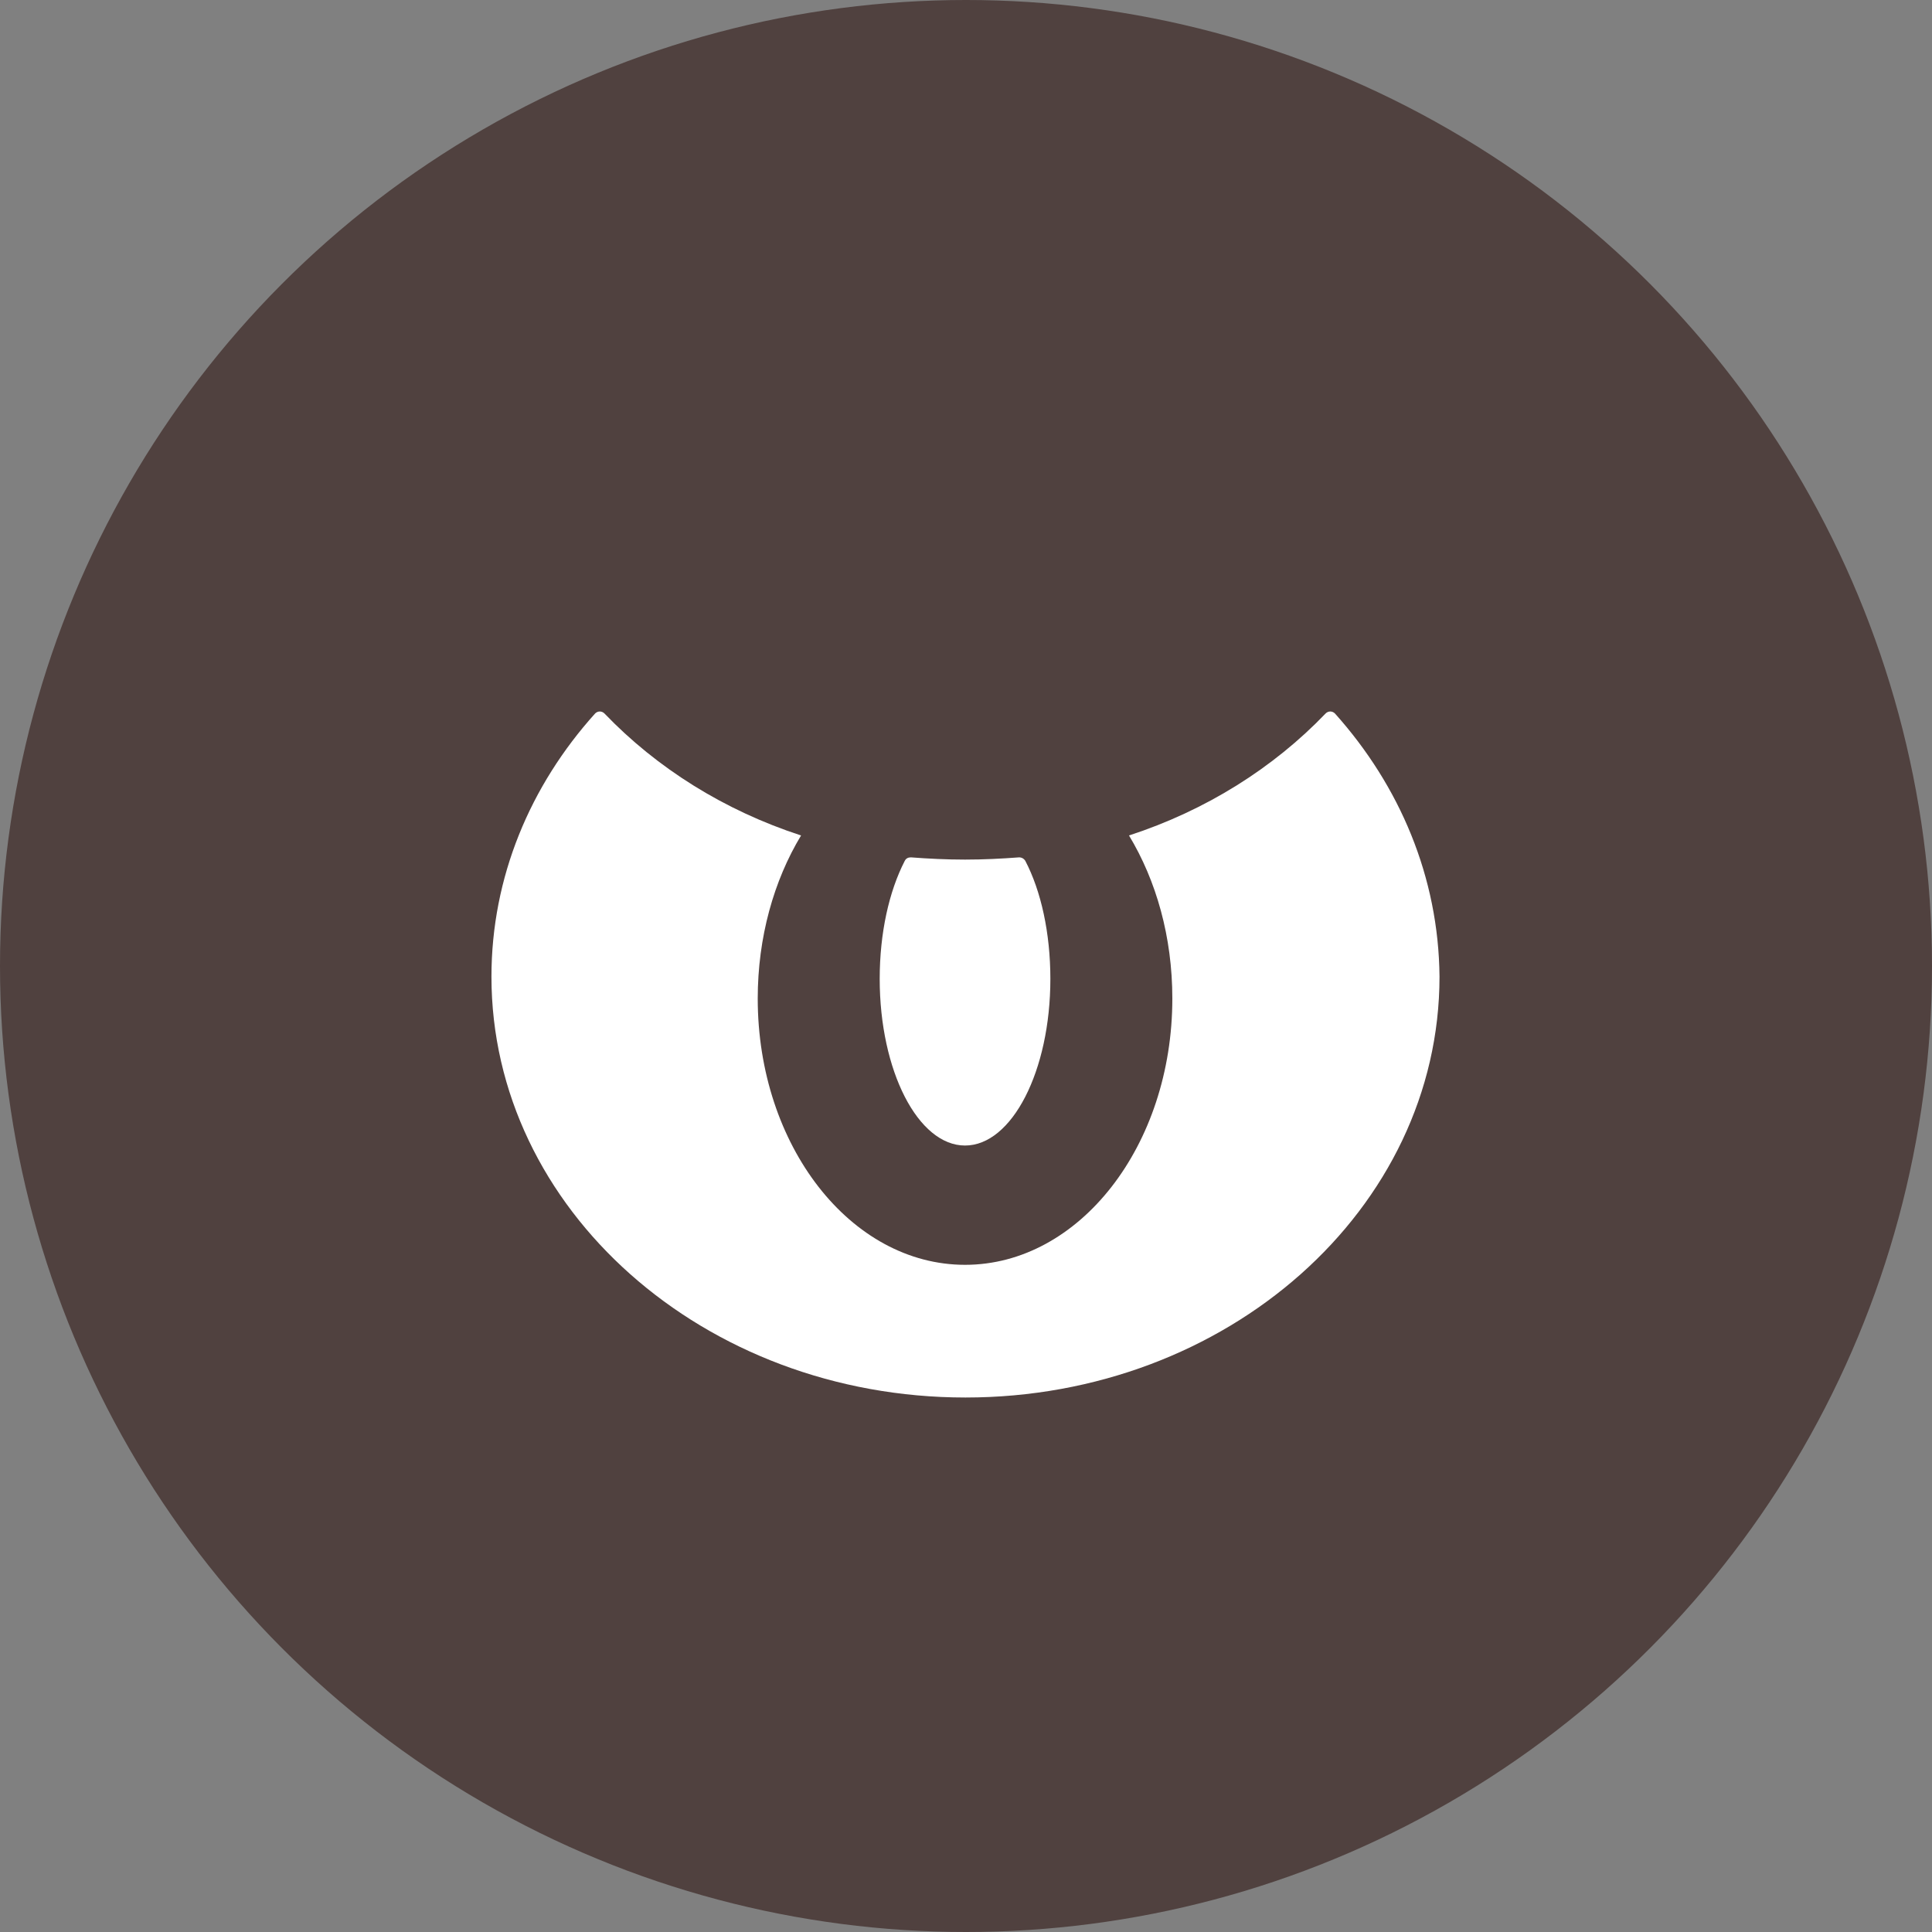 <?xml version='1.0' encoding='utf-8'?>
<svg version='1.1' xmlns='http://www.w3.org/2000/svg' viewBox='0 0 64 64'>
    <rect x="0" y="0" width="64" height="64" fill="#808080" stroke="none"/>
    <circle fill='#50413f' cx='32' cy='32' r='32'/>
    <g transform='scale(0.148 0.148) translate(-1558.5 -1998.3) translate(216, 216)' fill='white'>
    	<path d='M1641.3,1942c-0.6-0.6-1.5-0.6-2.1,0c-11.7,12.2-26.8,21.7-44,27.3c6.1,10.1,9.7,22.7,9.7,36.5
			c0,32.9-20.8,59.6-46.4,59.6s-46.4-26.7-46.4-59.6c0-13.7,3.6-26.4,9.7-36.5c-17.2-5.6-32.3-15.1-44-27.3c-0.6-0.6-1.5-0.6-2.1,0
			c-14.5,16.1-23.2,36.6-23.2,58.9c0,52,47.5,94.2,106.1,94.2s106.1-42.2,106.1-94.2C1664.5,1978.6,1655.8,1958.2,1641.3,1942z'/>
		<path d='M1558.5,1974.7c-4.1,0-8.2-0.2-12.1-0.5c-0.6,0-1.1,0.2-1.4,0.8c-3.5,6.8-5.6,16.1-5.6,26.4
			c0,20.6,8.6,37.3,19.1,37.3s19.1-16.7,19.1-37.3c0-10.3-2.1-19.7-5.6-26.4c-0.3-0.5-0.8-0.8-1.4-0.8
			C1566.6,1974.5,1562.6,1974.7,1558.5,1974.7z'/>
	</g>
</svg>
